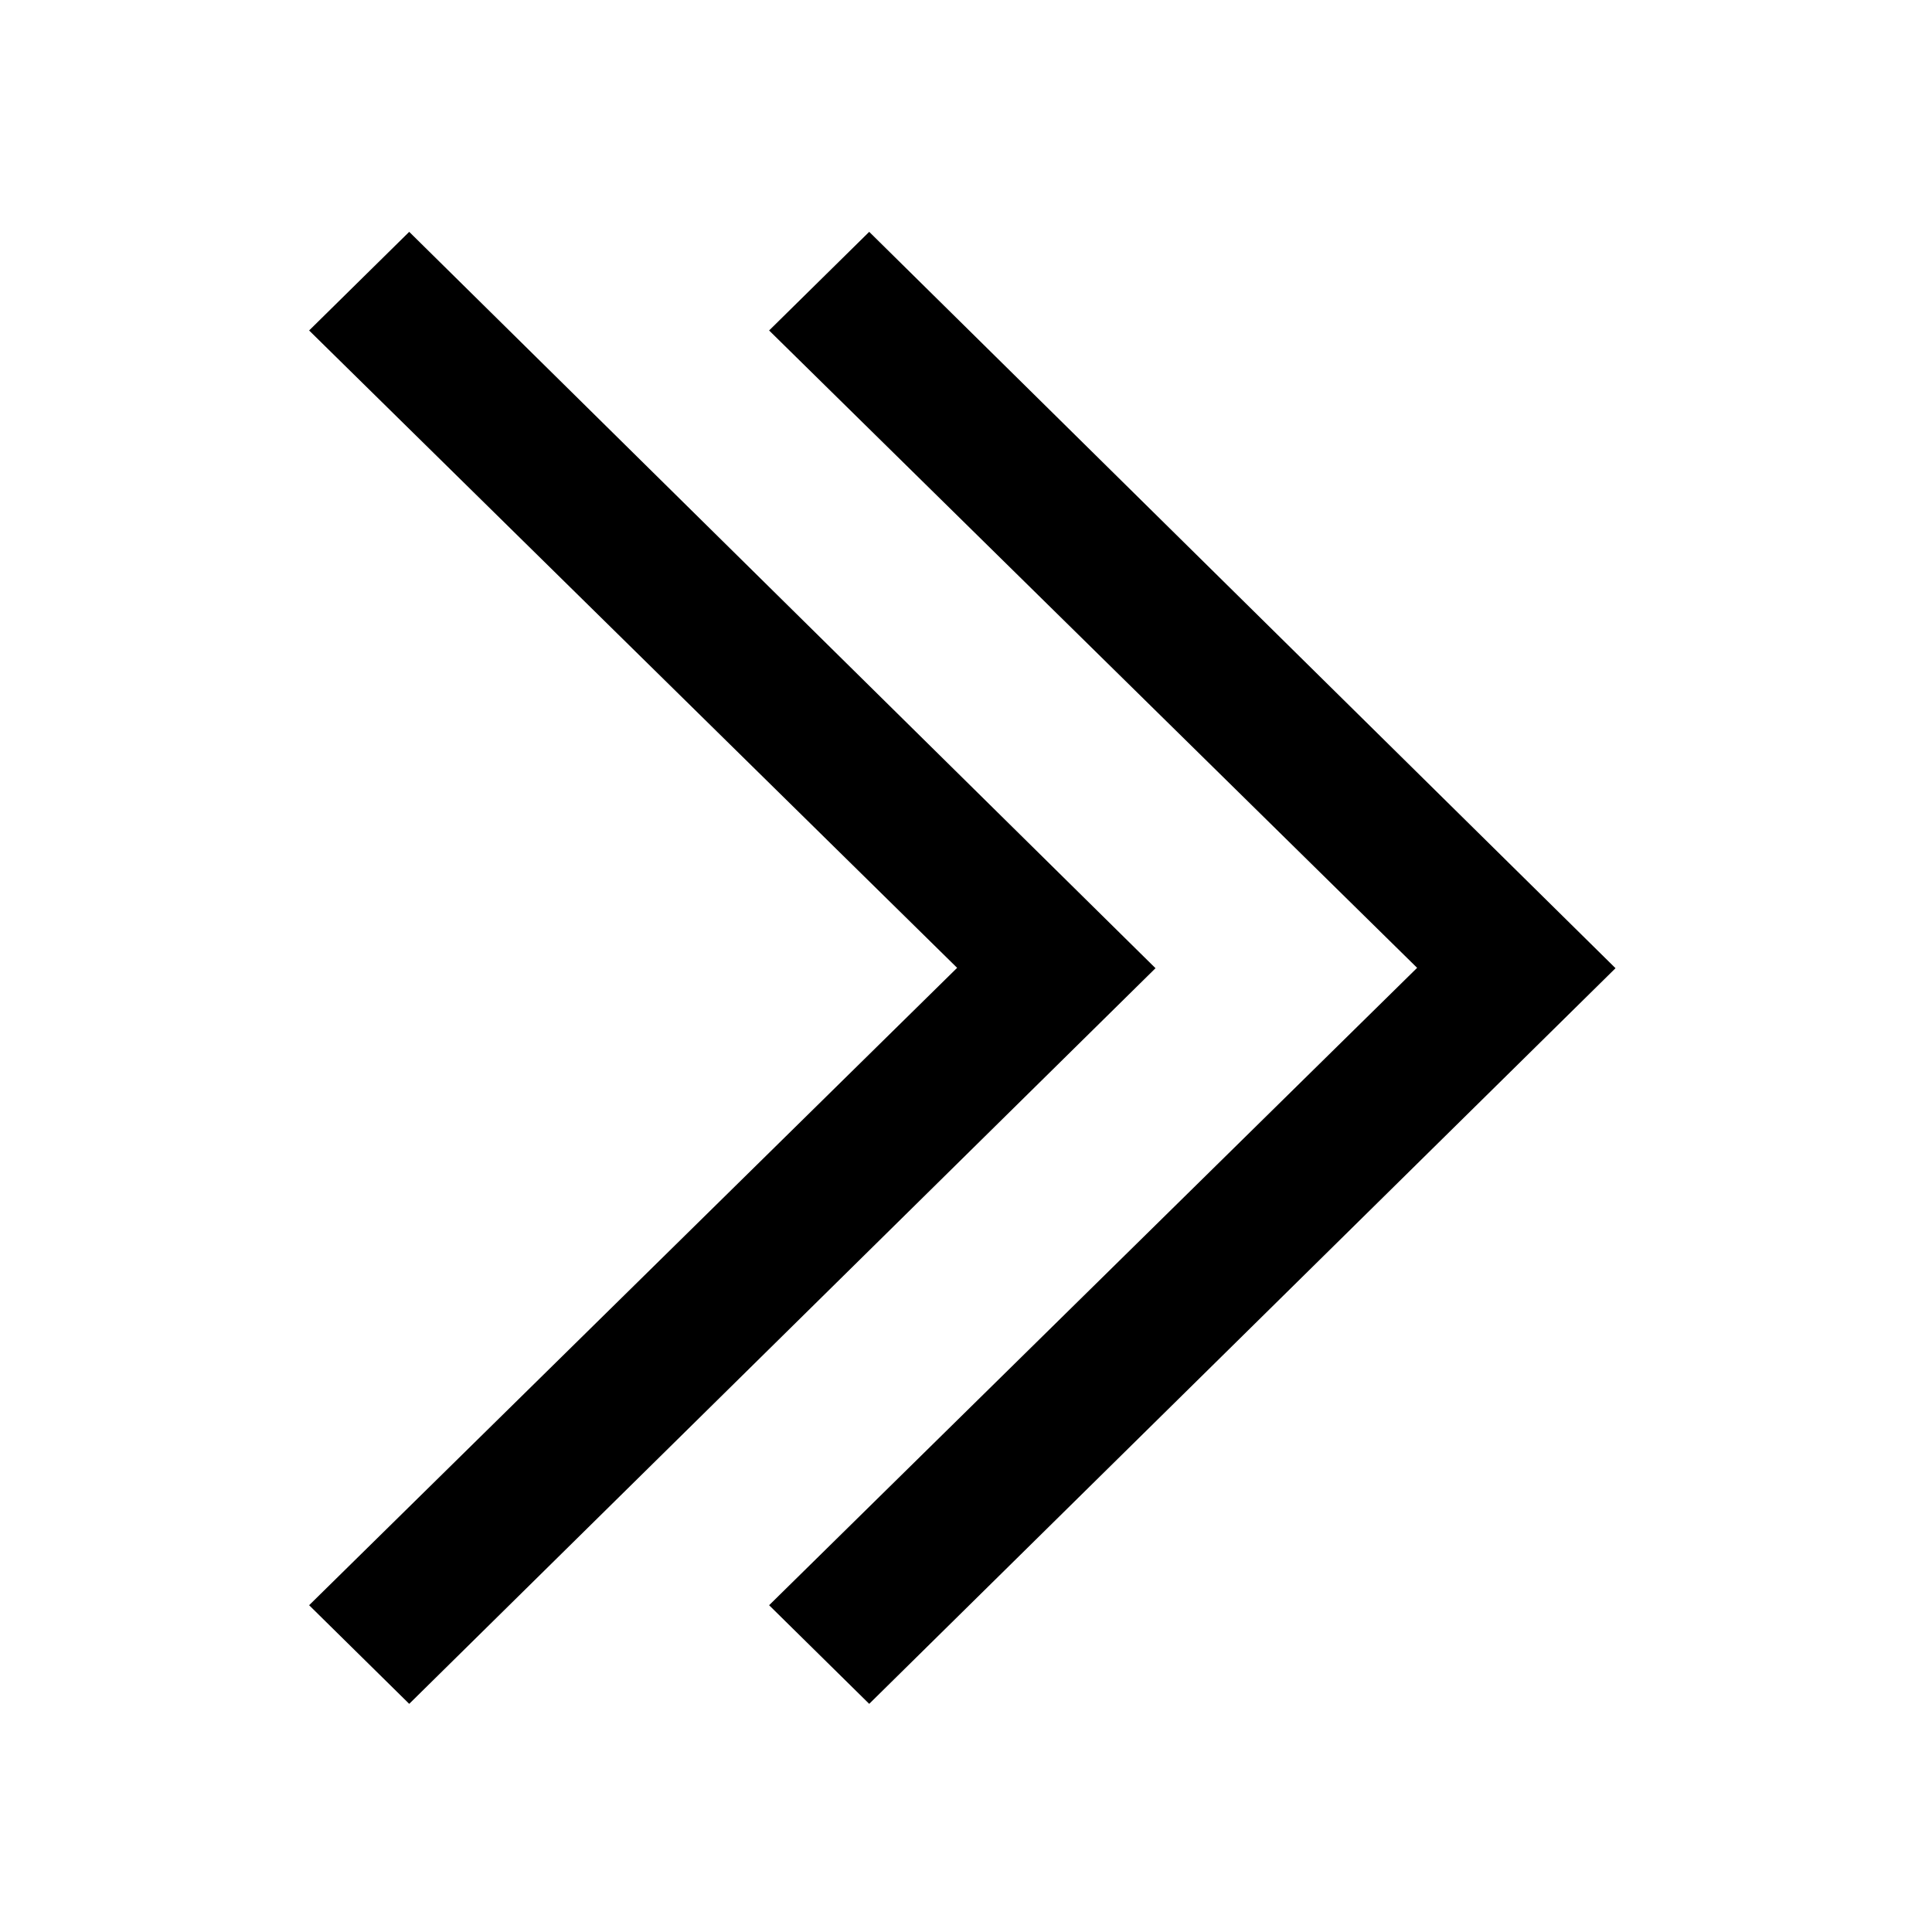 <svg width="100" height="100" viewBox="0 0 100 100" fill="none" xmlns="http://www.w3.org/2000/svg">
<path fill-rule="evenodd" clip-rule="evenodd" d="M16 83.086L49.541 50.095L16 17.105L21.181 12L59.809 50.114L21.181 88.191L16 83.086Z" fill="black"/>
<path fill-rule="evenodd" clip-rule="evenodd" d="M39.809 83.086L73.35 50.095L39.809 17.105L44.99 12L83.619 50.114L44.99 88.191L39.809 83.086Z" fill="black"/>
</svg>
